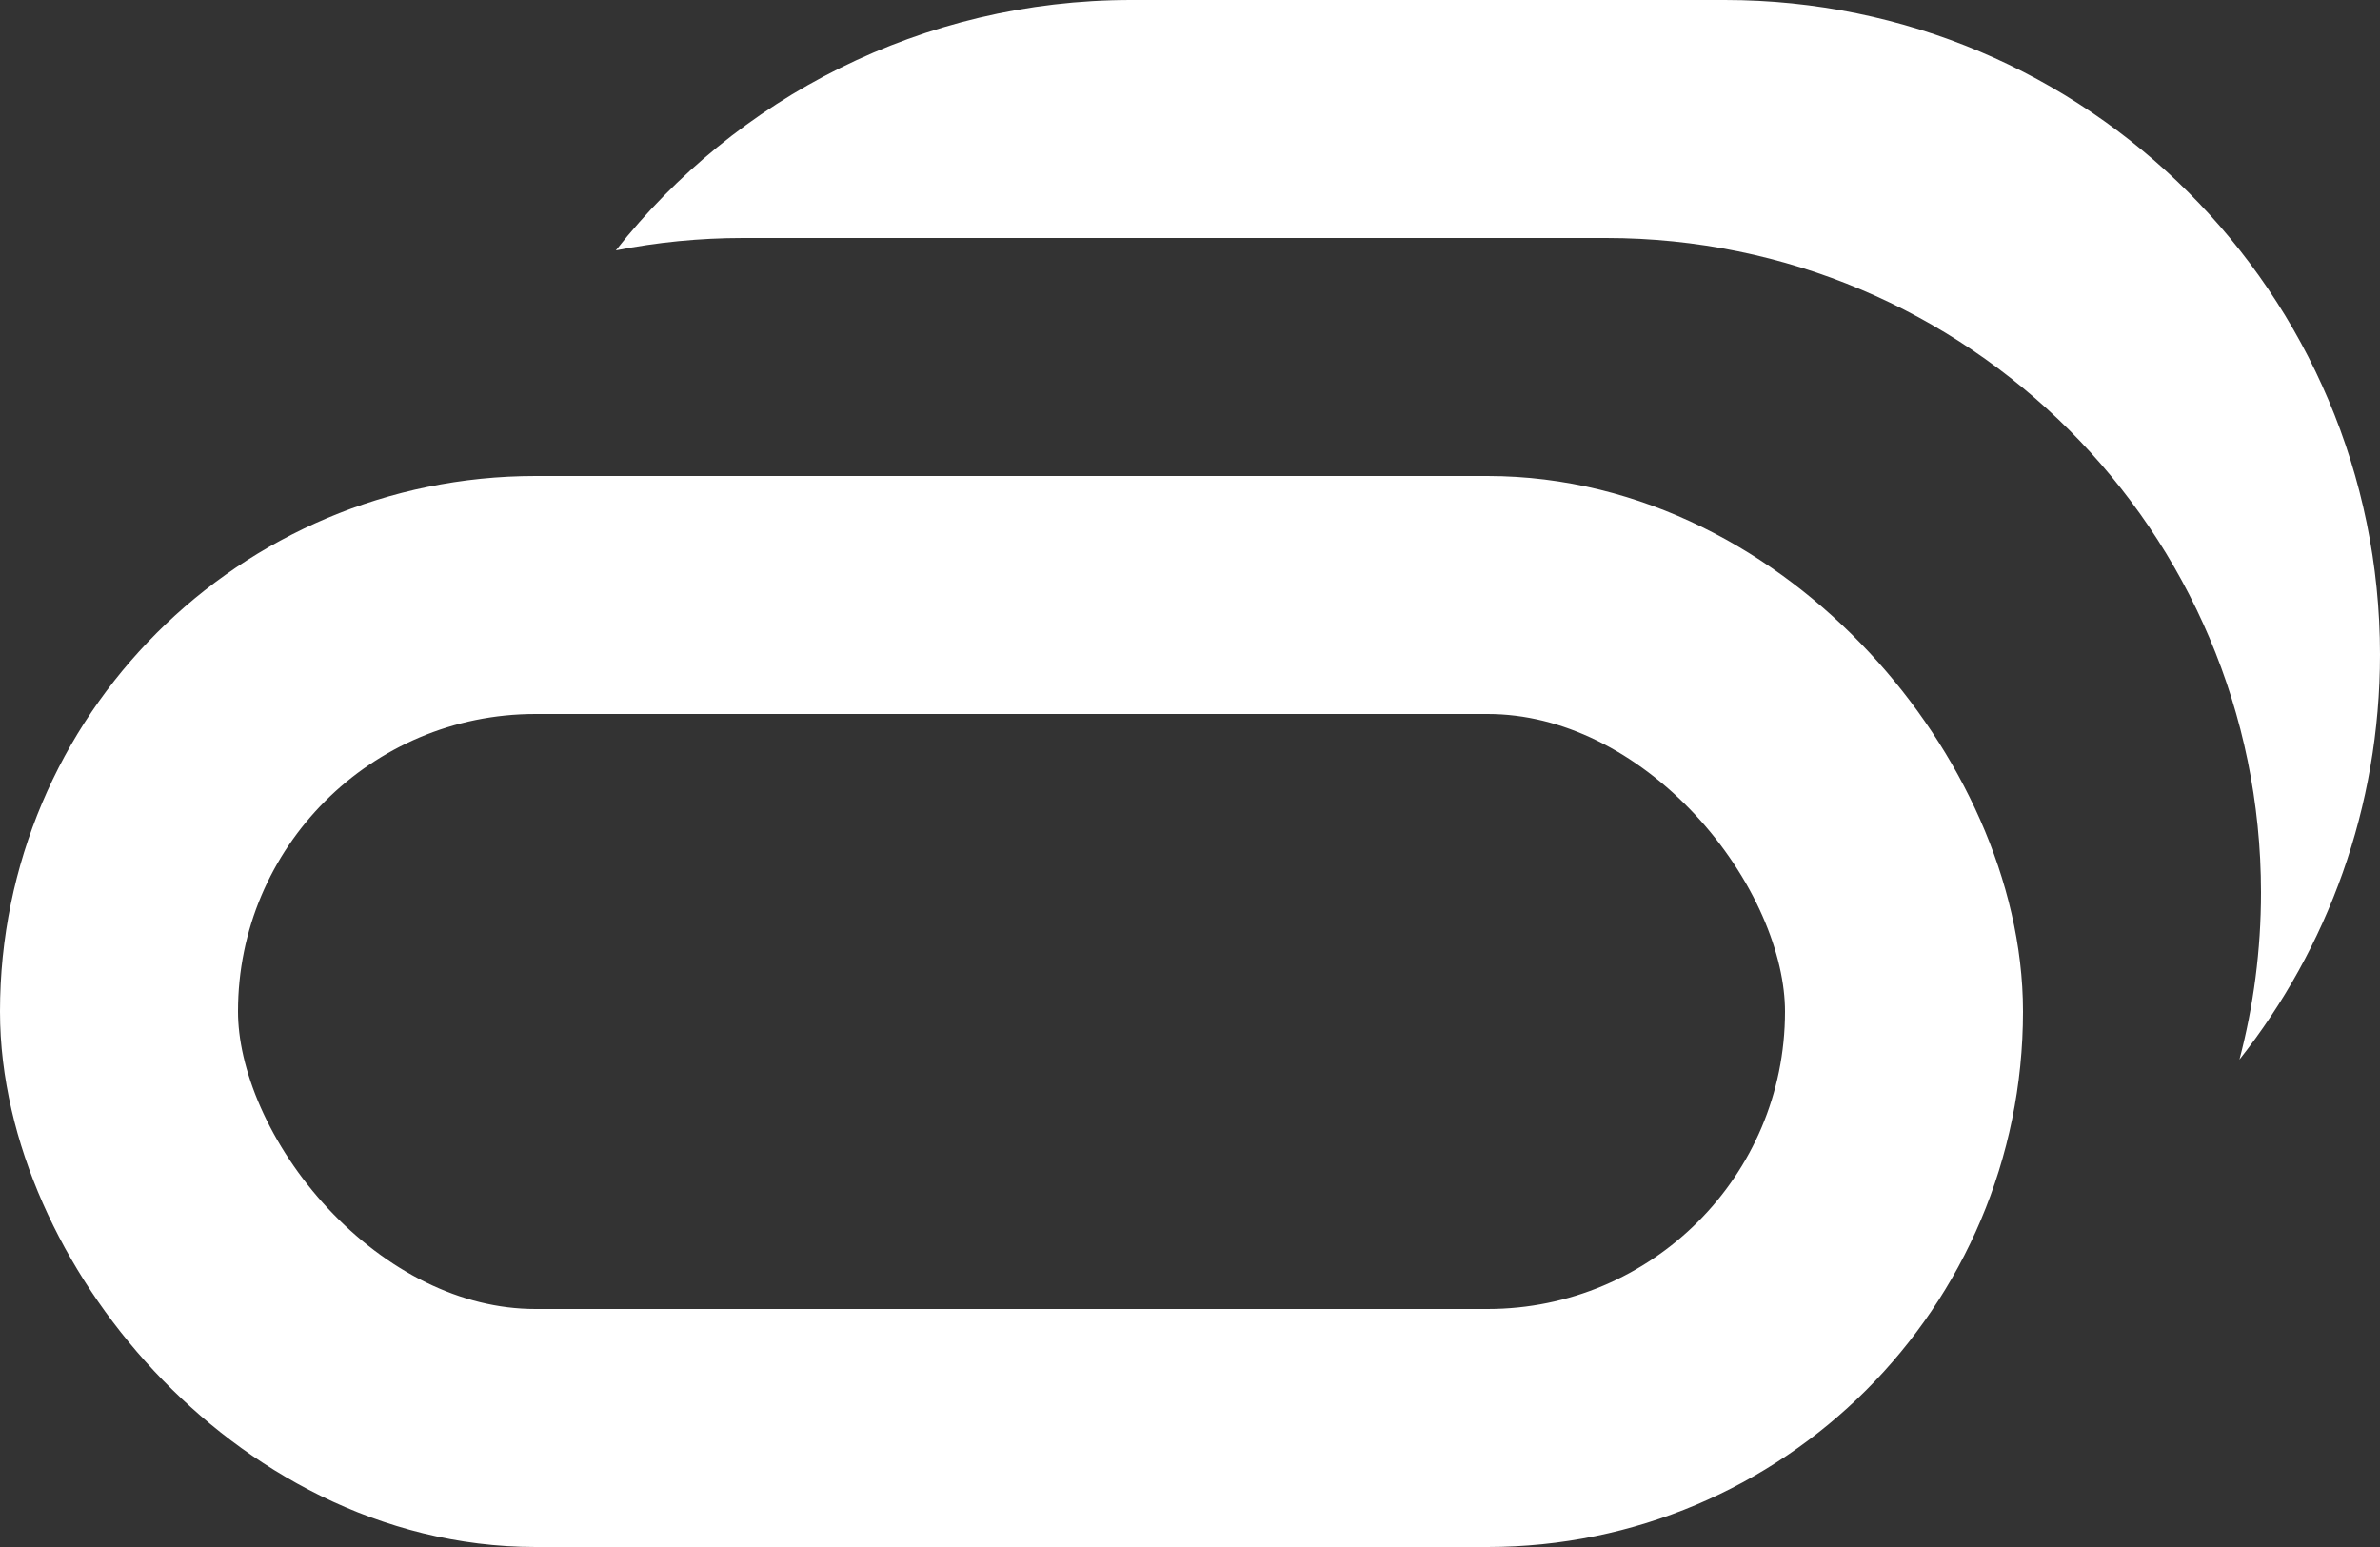 <?xml version="1.0" encoding="UTF-8"?>
<svg width="20px" height="13px" viewBox="0 0 20 13" version="1.1" xmlns="http://www.w3.org/2000/svg" xmlns:xlink="http://www.w3.org/1999/xlink">
    <rect x="0" y="0" width="20" height="13" fill="#333333" stroke="none"/>
    <!-- Generator: Sketch 44 (41411) - http://www.bohemiancoding.com/sketch -->
    <title>add subposition</title>
    <desc>Created with Sketch.</desc>
    <defs></defs>
    <g id="Ogrchart" stroke="none" stroke-width="1" fill="none" fill-rule="evenodd">
        <g id="Orgchart_icons" transform="translate(-103, -147)">
            <g id="add-subposition" transform="translate(103, 147)">
                <path d="M5.175,2.104 C6.183,0.823 7.748,0 9.506,0 L14.494,0 C17.535,0 20,2.469 20,5.5 C20,6.785 19.559,7.968 18.819,8.904 C18.937,8.456 19,7.985 19,7.5 C19,4.469 16.536,2 13.497,2 L6.244,2 C5.878,2 5.521,2.036 5.175,2.104 Z" id="Combined-Shape" fill="#FFFFFF"></path>
                <rect id="create-event-copy-3" stroke="#FFFFFF" stroke-width="2" x="1" y="5" width="15" height="7" rx="3.5"></rect>
            </g>
        </g>
    </g>
</svg>
